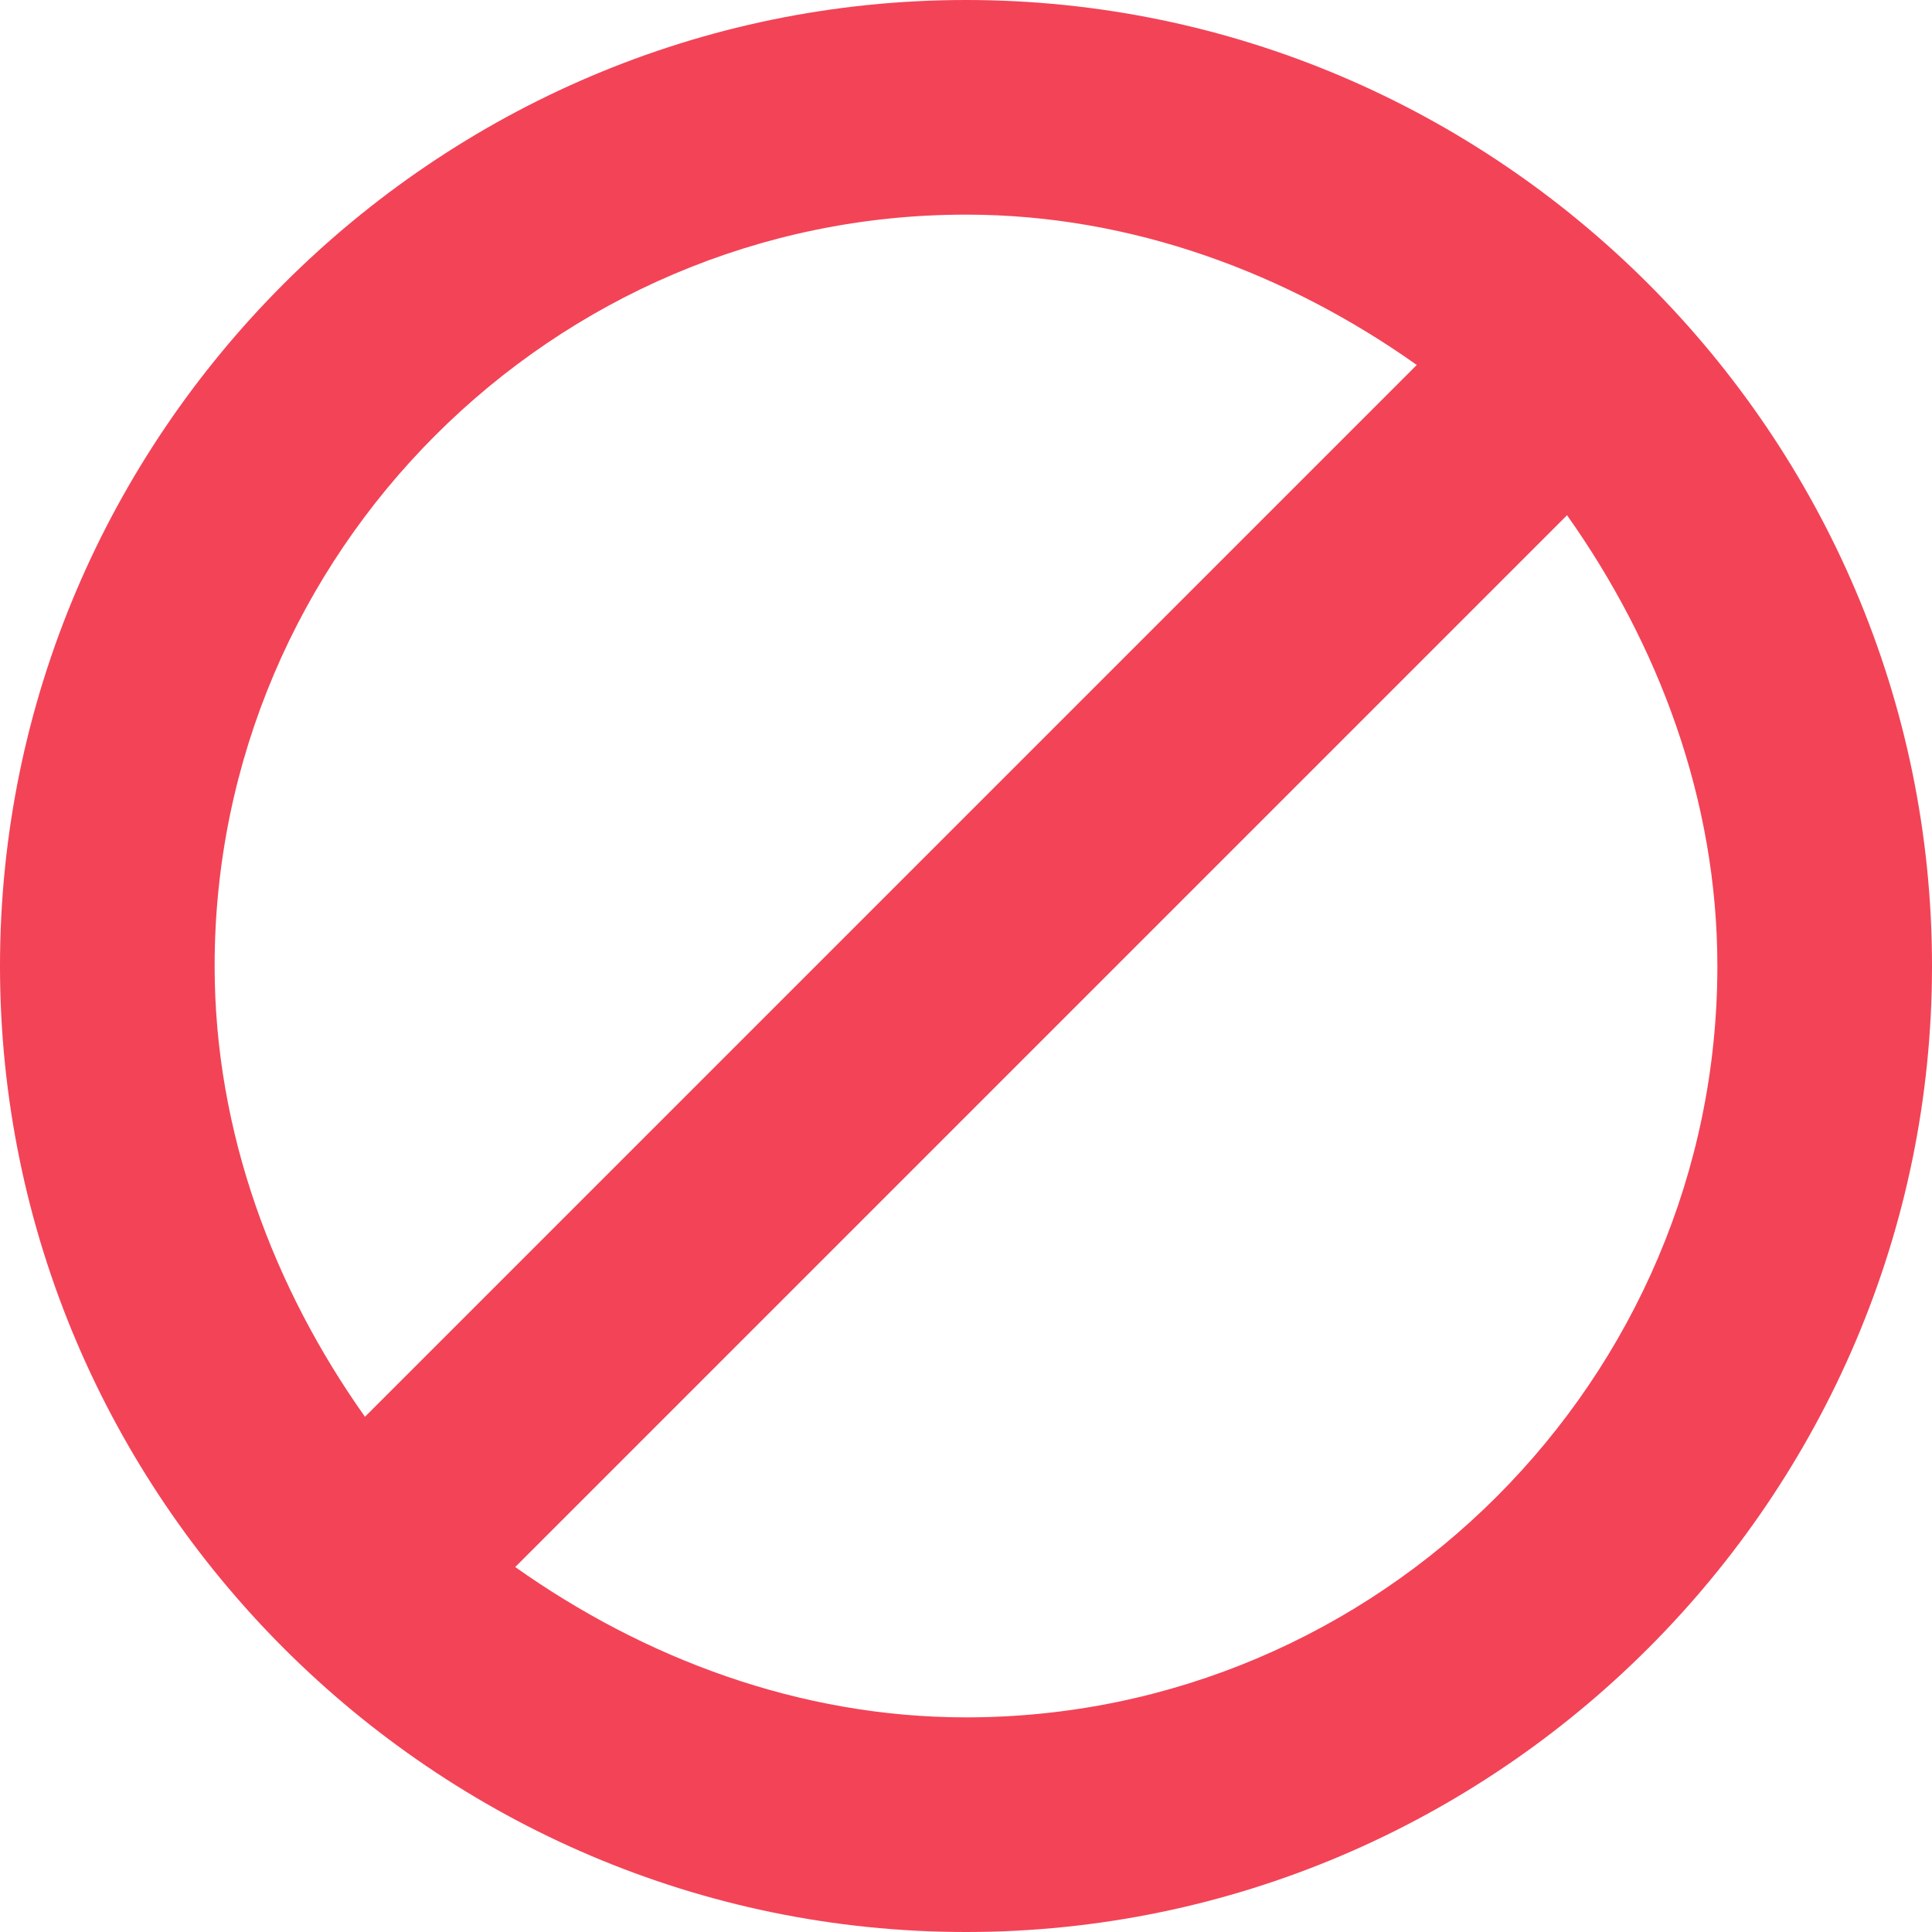 <svg width="22" height="22" viewBox="0 0 22 22" fill="none" xmlns="http://www.w3.org/2000/svg">
<path id="Vector" d="M11 0C4.95 0 0 4.95 0 11C0 17.05 4.95 22 11 22C17.05 22 22 17.05 22 11C22 4.95 17.05 0 11 0ZM11 2.444C12.894 2.444 14.667 3.117 16.133 4.156L4.156 16.133C3.117 14.667 2.444 12.894 2.444 11C2.444 6.294 6.294 2.444 11 2.444ZM11 19.556C9.106 19.556 7.333 18.883 5.867 17.844L17.844 5.867C18.883 7.333 19.556 9.106 19.556 11C19.556 15.706 15.706 19.556 11 19.556Z" fill="#F34357"/>
</svg>
